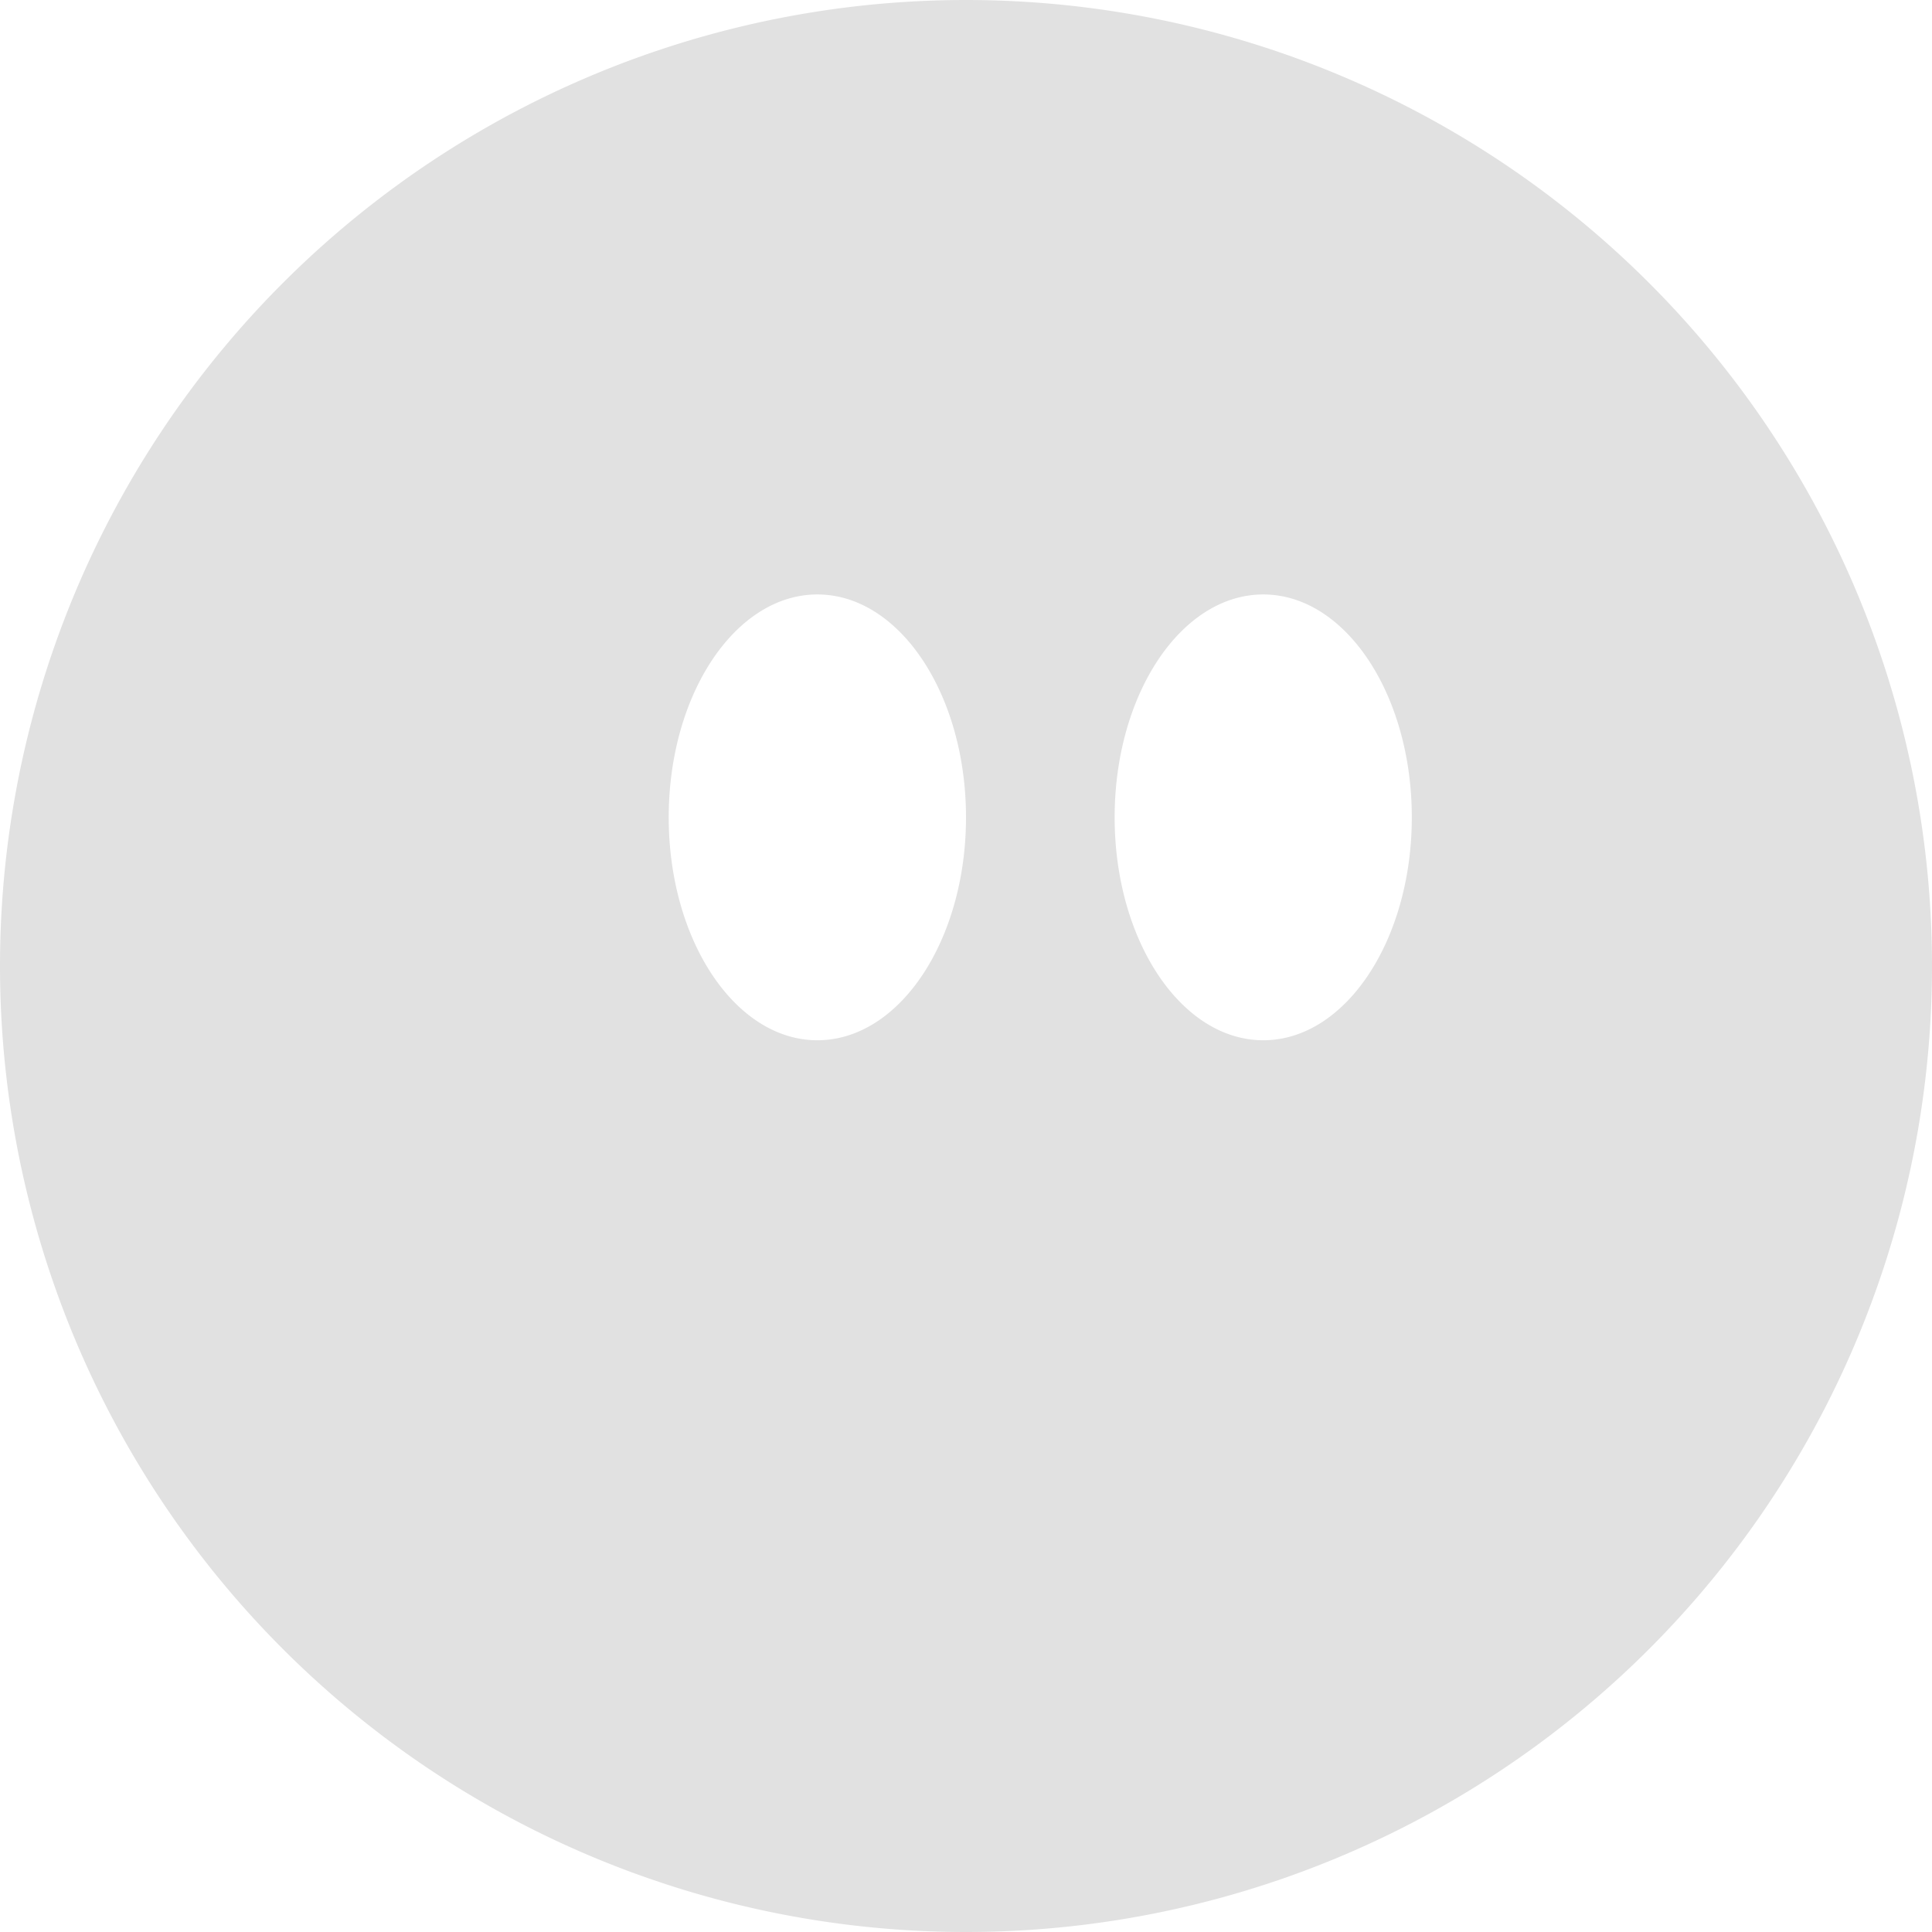 <svg xmlns="http://www.w3.org/2000/svg" style="isolation:isolate" width="16" height="16" version="1.1" id="svg77842"><defs id="defs77838"><style id="current-color-scheme" type="text/css"/></defs><path fill-rule="evenodd" d="M5.538 6.769c0-1.019.552-1.846 1.231-1.846.68 0 1.231.827 1.231 1.846 0 1.019-.551 1.846-1.231 1.846-.679 0-1.231-.827-1.231-1.846zM8 0a8 8 0 1 0 0 16A8 8 0 0 0 8 0zm1.231 6.769c0-1.019.551-1.846 1.231-1.846.679 0 1.23.827 1.23 1.846 0 1.019-.551 1.846-1.23 1.846-.68 0-1.231-.827-1.231-1.846z" fill="currentColor" color="#e1e1e1" id="path77840"/></svg>